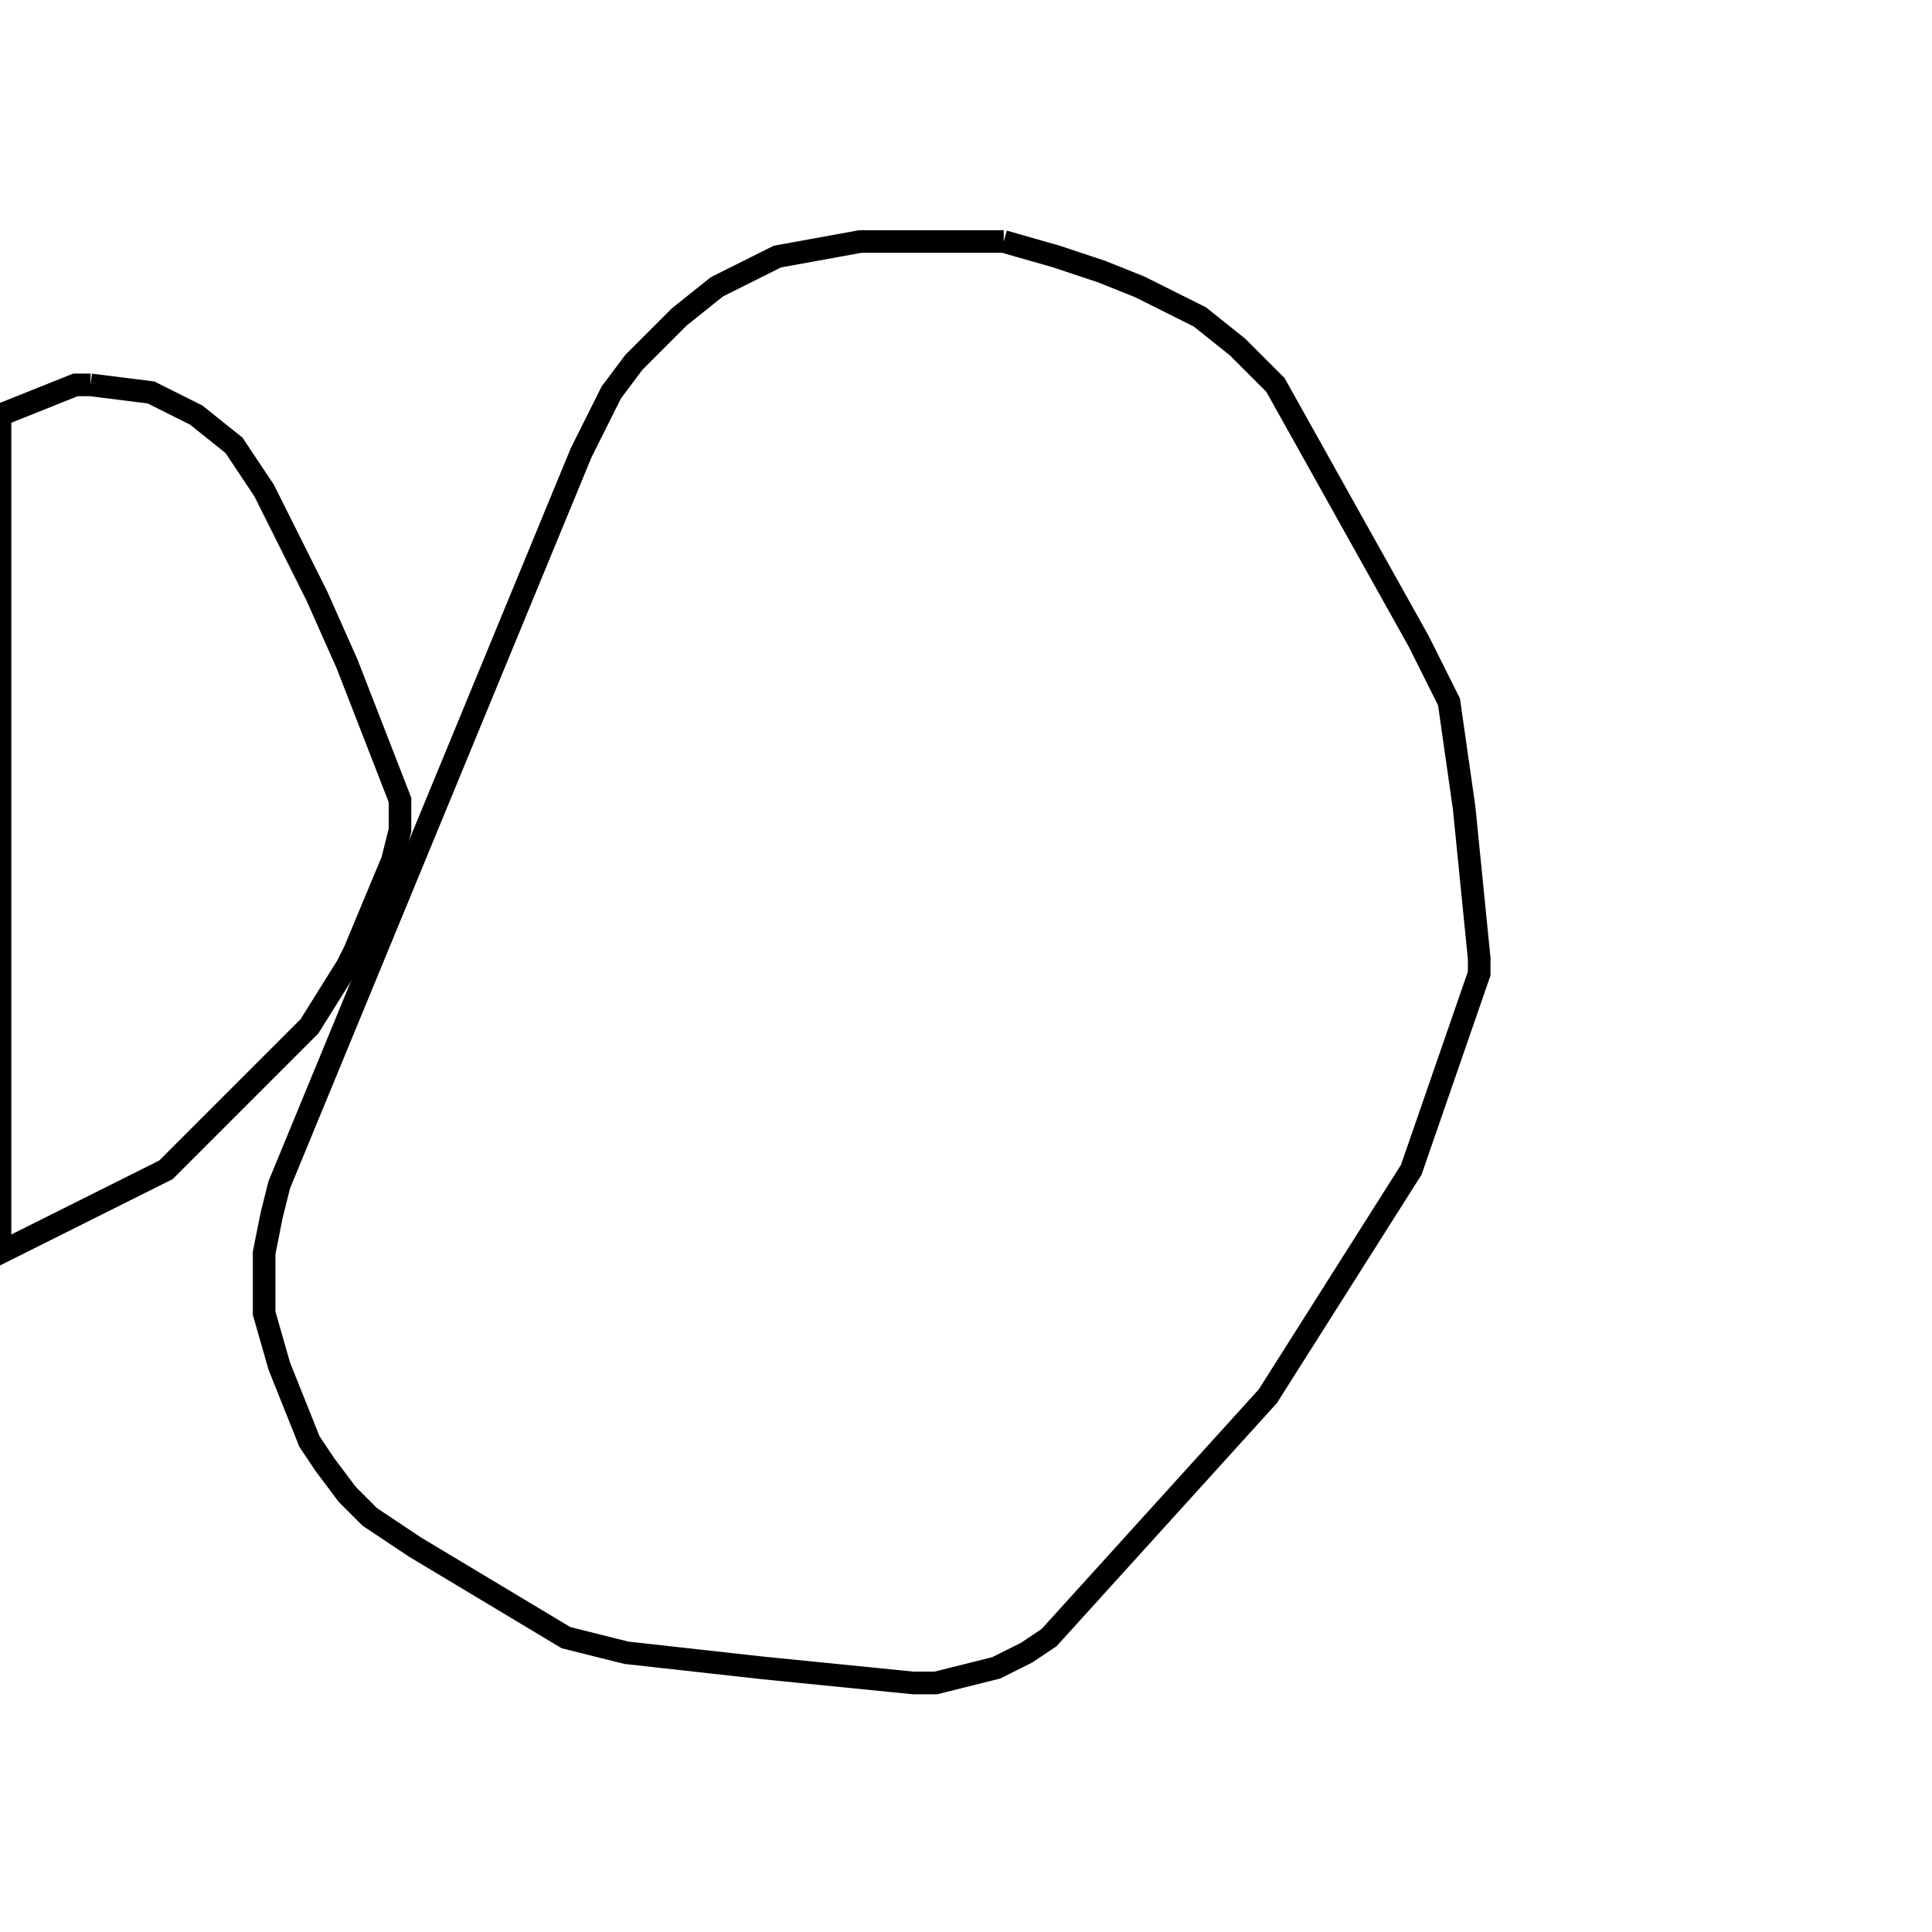 <svg width="256" height="256" xmlns="http://www.w3.org/2000/svg" fill-opacity="0" stroke="black" stroke-width="3" ><path d="M133 32 140 34 146 36 151 38 159 42 164 46 169 51 188 85 192 93 194 107 196 127 196 129 187 155 168 185 139 217 136 219 132 221 124 223 121 223 101 221 83 219 75 217 55 205 49 201 46 198 43 194 41 191 37 181 35 174 35 166 36 161 37 157 77 60 81 52 84 48 90 42 95 38 103 34 114 32 133 32 "/><path d="M12 51 20 52 26 55 31 59 35 65 42 79 46 88 53 106 53 110 52 114 47 126 46 128 41 136 22 155 0 166 0 55 10 51 12 51 "/></svg>